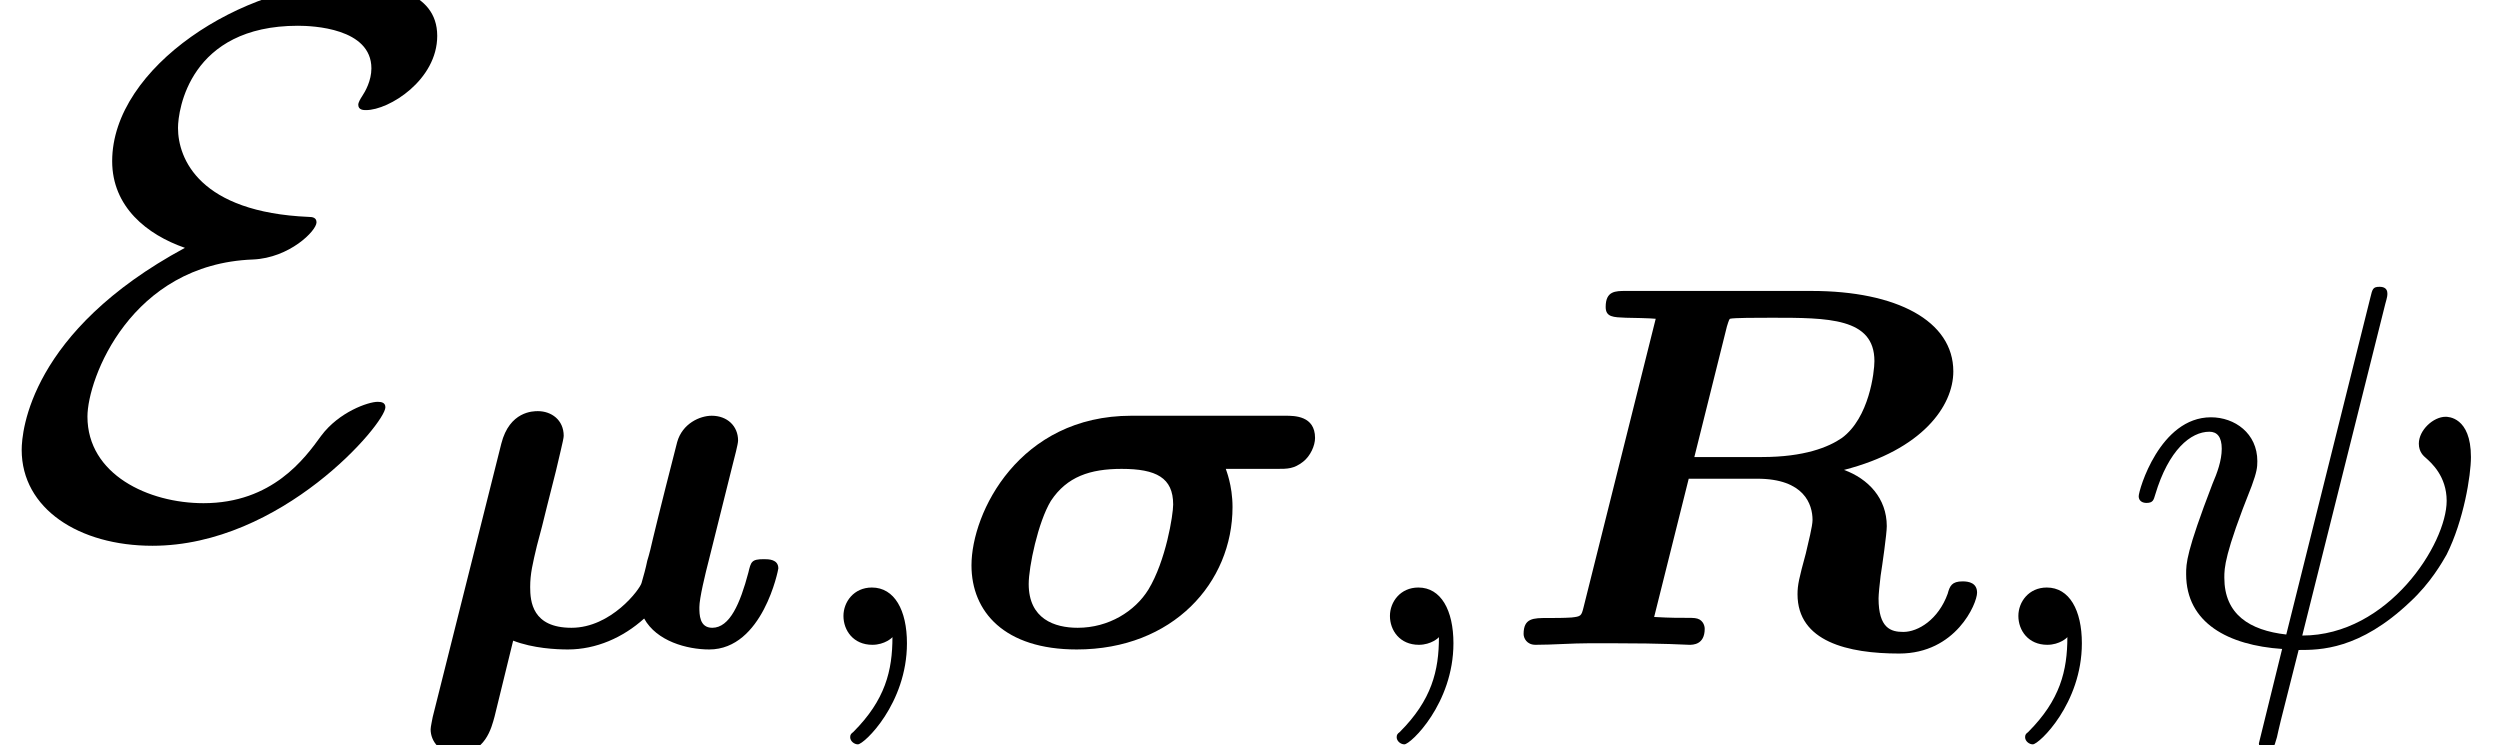 <?xml version='1.0' encoding='UTF-8'?>
<!-- This file was generated by dvisvgm 2.6.3 -->
<svg version='1.1' xmlns='http://www.w3.org/2000/svg' xmlns:xlink='http://www.w3.org/1999/xlink' width='38.624pt' height='11.512pt' viewBox='0 -8.169 38.624 11.512'>
<defs>
<path id='g2-32' d='M4.049 -5.268C4.081 -5.38 4.081 -5.396 4.081 -5.428C4.081 -5.507 4.025 -5.531 3.961 -5.531C3.858 -5.531 3.85 -5.499 3.818 -5.364L2.519 -0.159C1.953 -0.223 1.562 -0.47 1.562 -1.036C1.562 -1.188 1.562 -1.395 1.985 -2.455C2.064 -2.67 2.072 -2.742 2.072 -2.837C2.072 -3.268 1.722 -3.515 1.355 -3.515C0.566 -3.515 0.239 -2.391 0.239 -2.295C0.239 -2.224 0.295 -2.192 0.359 -2.192C0.462 -2.192 0.47 -2.24 0.494 -2.319C0.701 -3.013 1.044 -3.292 1.331 -3.292C1.451 -3.292 1.522 -3.212 1.522 -3.029S1.451 -2.654 1.379 -2.487C0.972 -1.427 0.972 -1.259 0.972 -1.092C0.972 -0.335 1.626 0.008 2.455 0.064L2.096 1.522C2.096 1.594 2.152 1.626 2.216 1.626C2.319 1.626 2.327 1.594 2.375 1.427C2.415 1.251 2.383 1.363 2.71 0.08C3.037 0.08 3.65 0.08 4.431 -0.662C4.75 -0.956 4.933 -1.283 4.997 -1.395C5.26 -1.921 5.372 -2.614 5.372 -2.901C5.372 -3.523 5.013 -3.523 4.981 -3.523C4.79 -3.523 4.567 -3.316 4.567 -3.108C4.567 -2.981 4.639 -2.917 4.678 -2.885C4.758 -2.813 4.997 -2.606 4.997 -2.224C4.997 -1.562 4.097 -0.143 2.766 -0.143L4.049 -5.268Z'/>
<path id='g2-59' d='M1.49 -0.12C1.49 0.399 1.379 0.853 0.885 1.347C0.853 1.371 0.837 1.387 0.837 1.427C0.837 1.49 0.901 1.538 0.956 1.538C1.052 1.538 1.714 0.909 1.714 -0.024C1.714 -0.534 1.522 -0.885 1.172 -0.885C0.893 -0.885 0.733 -0.662 0.733 -0.446C0.733 -0.223 0.885 0 1.18 0C1.371 0 1.49 -0.112 1.49 -0.12Z'/>
<path id='g1-69' d='M2.857 -4.34C0.466 -3.049 0.335 -1.506 0.335 -1.219C0.335 -0.311 1.219 0.263 2.355 0.263C4.352 0.263 5.954 -1.626 5.954 -1.877C5.954 -1.949 5.894 -1.961 5.834 -1.961C5.691 -1.961 5.236 -1.805 4.961 -1.435C4.71 -1.088 4.208 -0.395 3.144 -0.395C2.295 -0.395 1.351 -0.837 1.351 -1.733C1.351 -2.319 2.02 -4.089 3.909 -4.16C4.471 -4.184 4.89 -4.603 4.89 -4.734C4.89 -4.806 4.83 -4.818 4.77 -4.818C3.084 -4.89 2.75 -5.715 2.75 -6.193C2.75 -6.468 2.929 -7.771 4.603 -7.771C4.83 -7.771 5.738 -7.735 5.738 -7.113C5.738 -6.922 5.643 -6.755 5.595 -6.683C5.571 -6.647 5.535 -6.587 5.535 -6.551C5.535 -6.468 5.619 -6.468 5.655 -6.468C6.013 -6.468 6.755 -6.934 6.755 -7.615C6.755 -8.321 5.93 -8.428 5.392 -8.428C3.766 -8.428 1.733 -7.137 1.733 -5.679C1.733 -4.973 2.271 -4.543 2.857 -4.34Z'/>
<path id='g0-22' d='M5.005 -2.766C5.037 -2.893 5.093 -3.1 5.093 -3.156C5.093 -3.379 4.926 -3.539 4.686 -3.539C4.503 -3.539 4.232 -3.419 4.152 -3.132C4.129 -3.053 3.826 -1.849 3.778 -1.642C3.762 -1.562 3.714 -1.371 3.69 -1.299C3.666 -1.18 3.634 -1.068 3.602 -0.956C3.579 -0.861 3.132 -0.263 2.519 -0.263C1.913 -0.263 1.881 -0.669 1.881 -0.893C1.881 -1.1 1.921 -1.259 1.985 -1.53C2.056 -1.793 2.072 -1.857 2.144 -2.152L2.279 -2.686C2.319 -2.869 2.399 -3.172 2.399 -3.228C2.399 -3.475 2.208 -3.61 2 -3.61C1.929 -3.61 1.562 -3.61 1.435 -3.108L0.375 1.116C0.367 1.164 0.343 1.267 0.343 1.307C0.343 1.49 0.486 1.682 0.749 1.682C1.188 1.682 1.283 1.283 1.331 1.108L1.618 -0.064C1.929 0.056 2.287 0.072 2.463 0.072C2.901 0.072 3.316 -0.112 3.642 -0.406C3.834 -0.056 4.304 0.072 4.647 0.072C5.475 0.072 5.715 -1.164 5.715 -1.18C5.715 -1.323 5.563 -1.323 5.491 -1.323C5.3 -1.323 5.292 -1.283 5.252 -1.116C5.125 -0.638 4.965 -0.263 4.694 -0.263C4.495 -0.263 4.495 -0.47 4.495 -0.582C4.495 -0.717 4.583 -1.084 4.647 -1.331L5.005 -2.766Z'/>
<path id='g0-27' d='M2.829 -3.539C1.1 -3.539 0.359 -2.048 0.359 -1.227C0.359 -0.51 0.869 0.072 1.985 0.072C3.475 0.072 4.392 -0.964 4.392 -2.128C4.392 -2.471 4.288 -2.71 4.288 -2.718H5.077C5.244 -2.718 5.34 -2.718 5.483 -2.829C5.595 -2.917 5.667 -3.076 5.667 -3.196C5.667 -3.539 5.348 -3.539 5.212 -3.539H2.829ZM2 -0.263C1.642 -0.263 1.243 -0.399 1.243 -0.94C1.243 -1.203 1.387 -1.897 1.586 -2.224C1.833 -2.598 2.192 -2.718 2.678 -2.718C3.212 -2.718 3.475 -2.582 3.475 -2.168C3.475 -2.008 3.363 -1.299 3.092 -0.853C2.885 -0.518 2.479 -0.263 2 -0.263Z'/>
<path id='g0-82' d='M3.587 -4.918C3.618 -5.021 3.626 -5.029 3.634 -5.037C3.69 -5.053 4.065 -5.053 4.28 -5.053C5.149 -5.053 5.866 -5.053 5.866 -4.384C5.866 -4.216 5.786 -3.507 5.364 -3.196C5.157 -3.053 4.782 -2.901 4.129 -2.901H3.084L3.587 -4.918ZM5.396 -2.702C6.607 -3.013 7.085 -3.69 7.085 -4.224C7.085 -5.005 6.209 -5.467 4.894 -5.467H2.024C1.865 -5.467 1.714 -5.467 1.714 -5.22C1.714 -5.061 1.833 -5.061 2.024 -5.053C2.096 -5.053 2.431 -5.045 2.487 -5.037L1.371 -0.574C1.339 -0.446 1.331 -0.438 1.188 -0.422C1.068 -0.414 0.933 -0.414 0.813 -0.414C0.598 -0.414 0.446 -0.414 0.446 -0.167C0.446 -0.104 0.494 0 0.63 0C0.901 0 1.188 -0.024 1.467 -0.024H1.801C2.646 -0.024 2.957 0 3.005 0C3.061 0 3.244 0 3.244 -0.247C3.244 -0.255 3.244 -0.343 3.164 -0.391C3.076 -0.438 2.989 -0.399 2.463 -0.43L2.997 -2.566H4.057C4.782 -2.566 4.91 -2.168 4.91 -1.929C4.91 -1.833 4.846 -1.586 4.806 -1.411C4.702 -1.028 4.678 -0.925 4.678 -0.781C4.678 -0.048 5.46 0.135 6.249 0.135C7.125 0.135 7.452 -0.638 7.452 -0.805C7.452 -0.956 7.325 -0.98 7.229 -0.98C7.062 -0.98 7.03 -0.909 6.998 -0.789C6.854 -0.391 6.543 -0.199 6.312 -0.199C6.121 -0.199 5.93 -0.255 5.93 -0.717C5.93 -0.773 5.946 -0.94 5.962 -1.068C5.986 -1.219 6.057 -1.714 6.057 -1.833C6.057 -2.264 5.77 -2.566 5.396 -2.702Z'/>
</defs>
<g id='page1'>
<use x='0' y='0' xlink:href='#g1-69'/>
<use x='6.31' y='1.793' xlink:href='#g0-22'/>
<use x='12.298' y='1.793' xlink:href='#g2-59'/>
<use x='14.65' y='1.793' xlink:href='#g0-27'/>
<use x='20.741' y='1.793' xlink:href='#g2-59'/>
<use x='23.093' y='1.793' xlink:href='#g0-82'/>
<use x='30.45' y='1.793' xlink:href='#g2-59'/>
<use x='32.803' y='1.793' xlink:href='#g2-32'/>
</g>
</svg>
<!-- DEPTH=5 -->